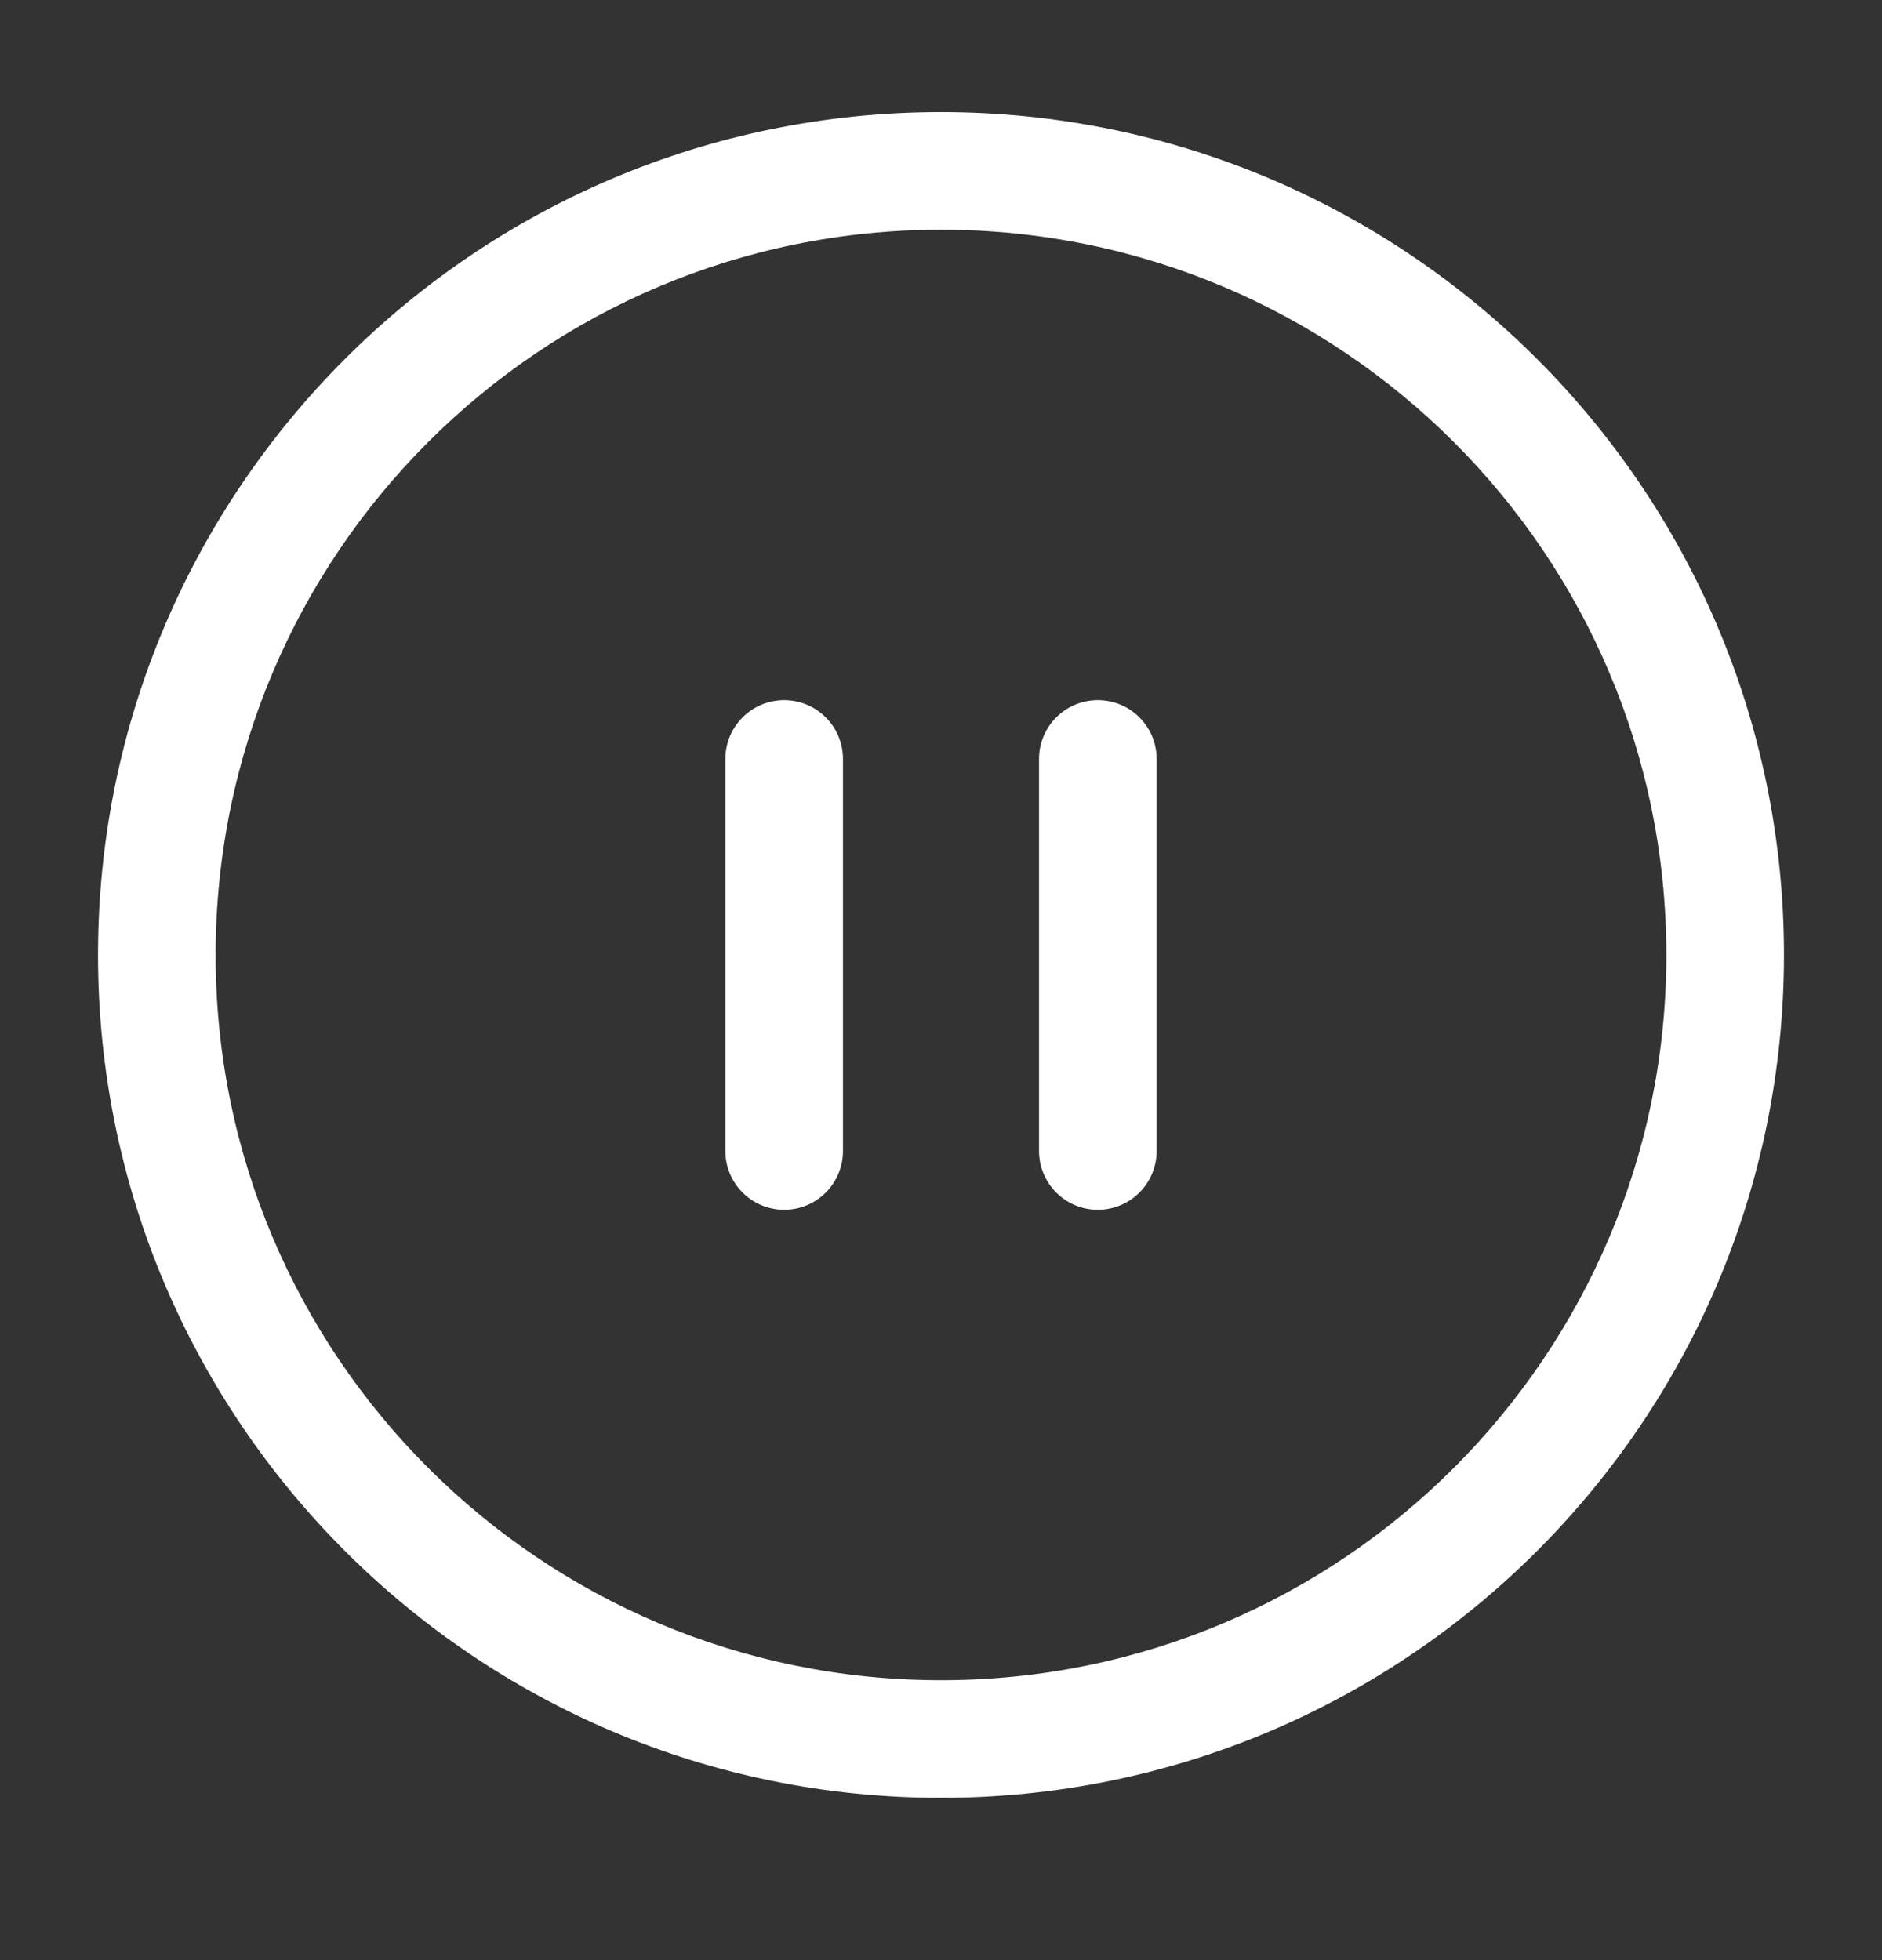<svg width="24" height="25" viewBox="0 0 24 25" fill="none" xmlns="http://www.w3.org/2000/svg">
<rect x="0" y="0" width="24" height="25" fill="#333333" stroke="none"/>
<path fill-rule="evenodd" clip-rule="evenodd" d="M12 2.93C6.891 2.93 2.75 7.071 2.75 12.18C2.75 17.289 6.891 21.43 12 21.43C17.109 21.43 21.25 17.289 21.25 12.18C21.25 7.071 17.109 2.93 12 2.93ZM1.25 12.18C1.25 6.243 6.063 1.43 12 1.43C17.937 1.43 22.75 6.243 22.75 12.18C22.75 18.117 17.937 22.93 12 22.93C6.063 22.93 1.25 18.117 1.25 12.18ZM10 8.93C10.414 8.93 10.75 9.266 10.75 9.68V14.68C10.75 15.094 10.414 15.43 10 15.43C9.586 15.43 9.25 15.094 9.25 14.68V9.68C9.25 9.266 9.586 8.93 10 8.93ZM14.75 9.68C14.75 9.266 14.414 8.93 14 8.93C13.586 8.93 13.25 9.266 13.25 9.68V14.68C13.25 15.094 13.586 15.43 14 15.43C14.414 15.43 14.75 15.094 14.75 14.68V9.68Z" fill="white"/>
</svg>
